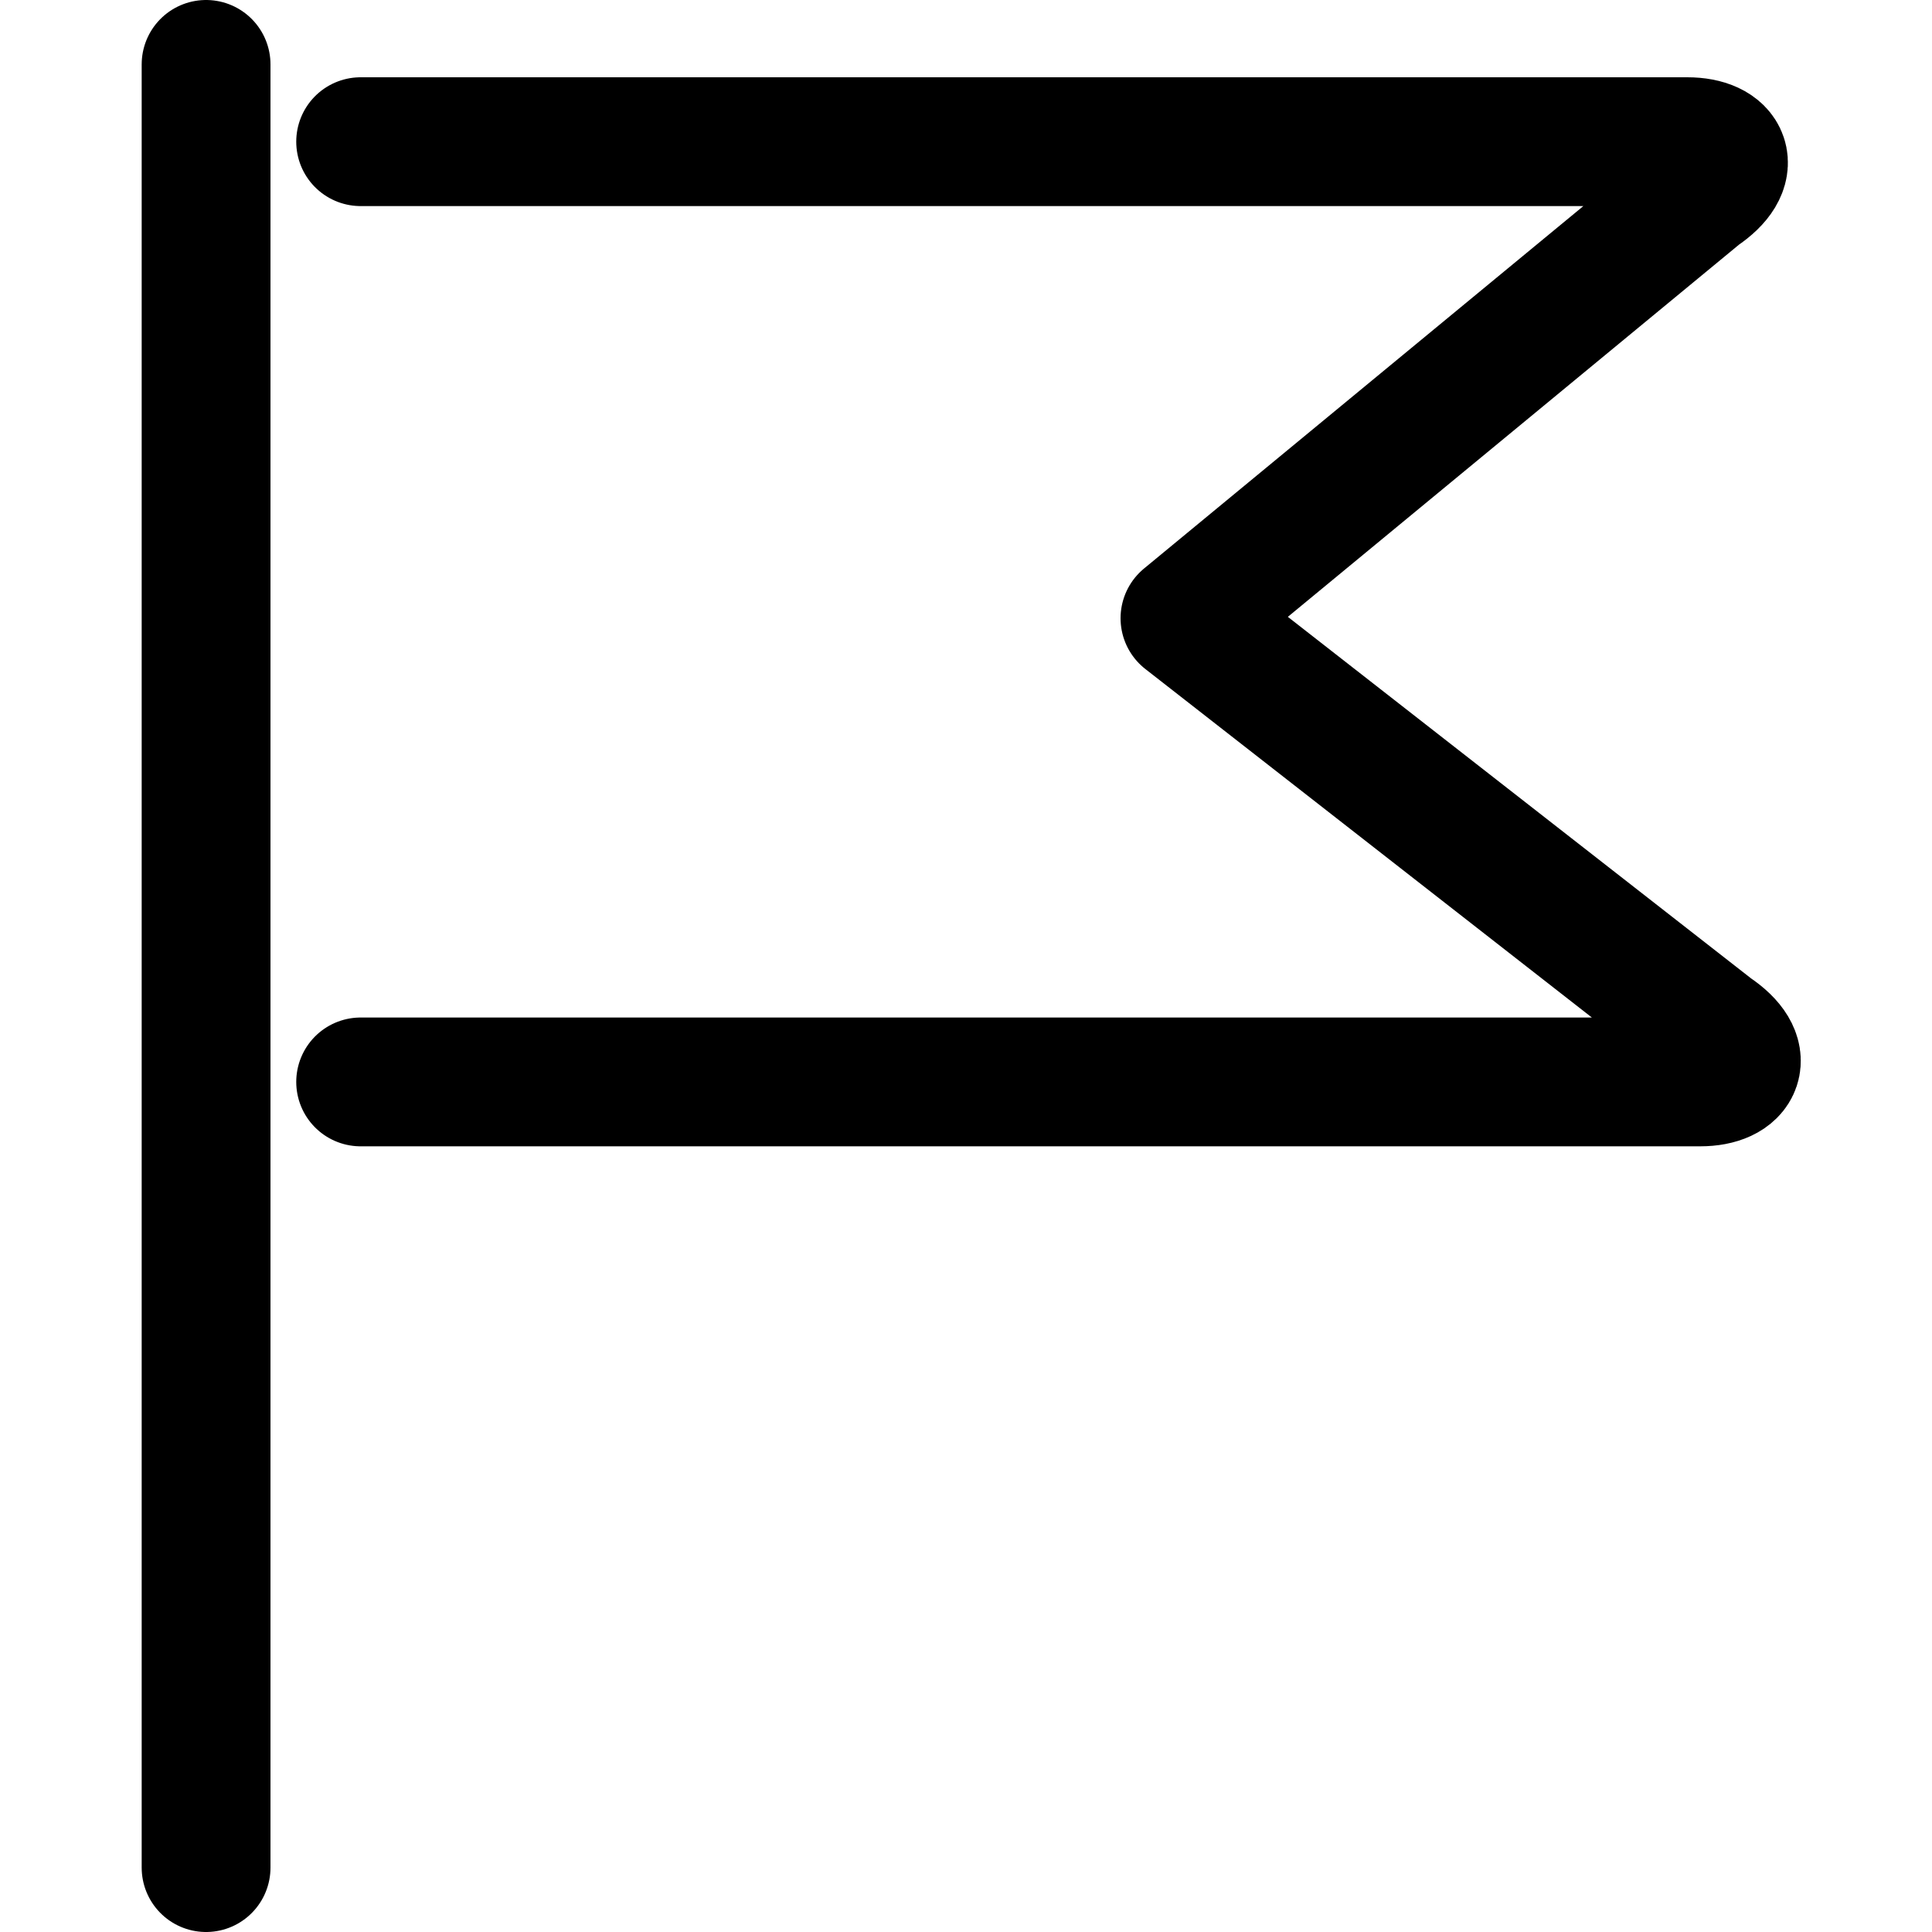 <?xml version="1.0" encoding="utf-8"?>
<!-- Generator: Adobe Illustrator 24.0.0, SVG Export Plug-In . SVG Version: 6.00 Build 0)  -->
<svg version="1.1" id="Laag_1" xmlns="http://www.w3.org/2000/svg" xmlns:xlink="http://www.w3.org/1999/xlink" x="0px" y="0px"
	 viewBox="0 0 15 15" style="enable-background:new 0 0 15 15;" xml:space="preserve">
<style type="text/css">
	.st0{fill:none;stroke:#000000;stroke-width:1;stroke-linecap:round;stroke-linejoin:round;}
</style>
<g>
	<path class="st0" d="M2.8,1.1h10.3c0.3,0,0.4,0.2,0.1,0.4L9.2,4.8L13.3,8c0.3,0.2,0.2,0.4-0.1,0.4H2.8"/>
	<line class="st0" x1="1.6" y1="0.5" x2="1.6" y2="14.5"/>
</g>
</svg>
